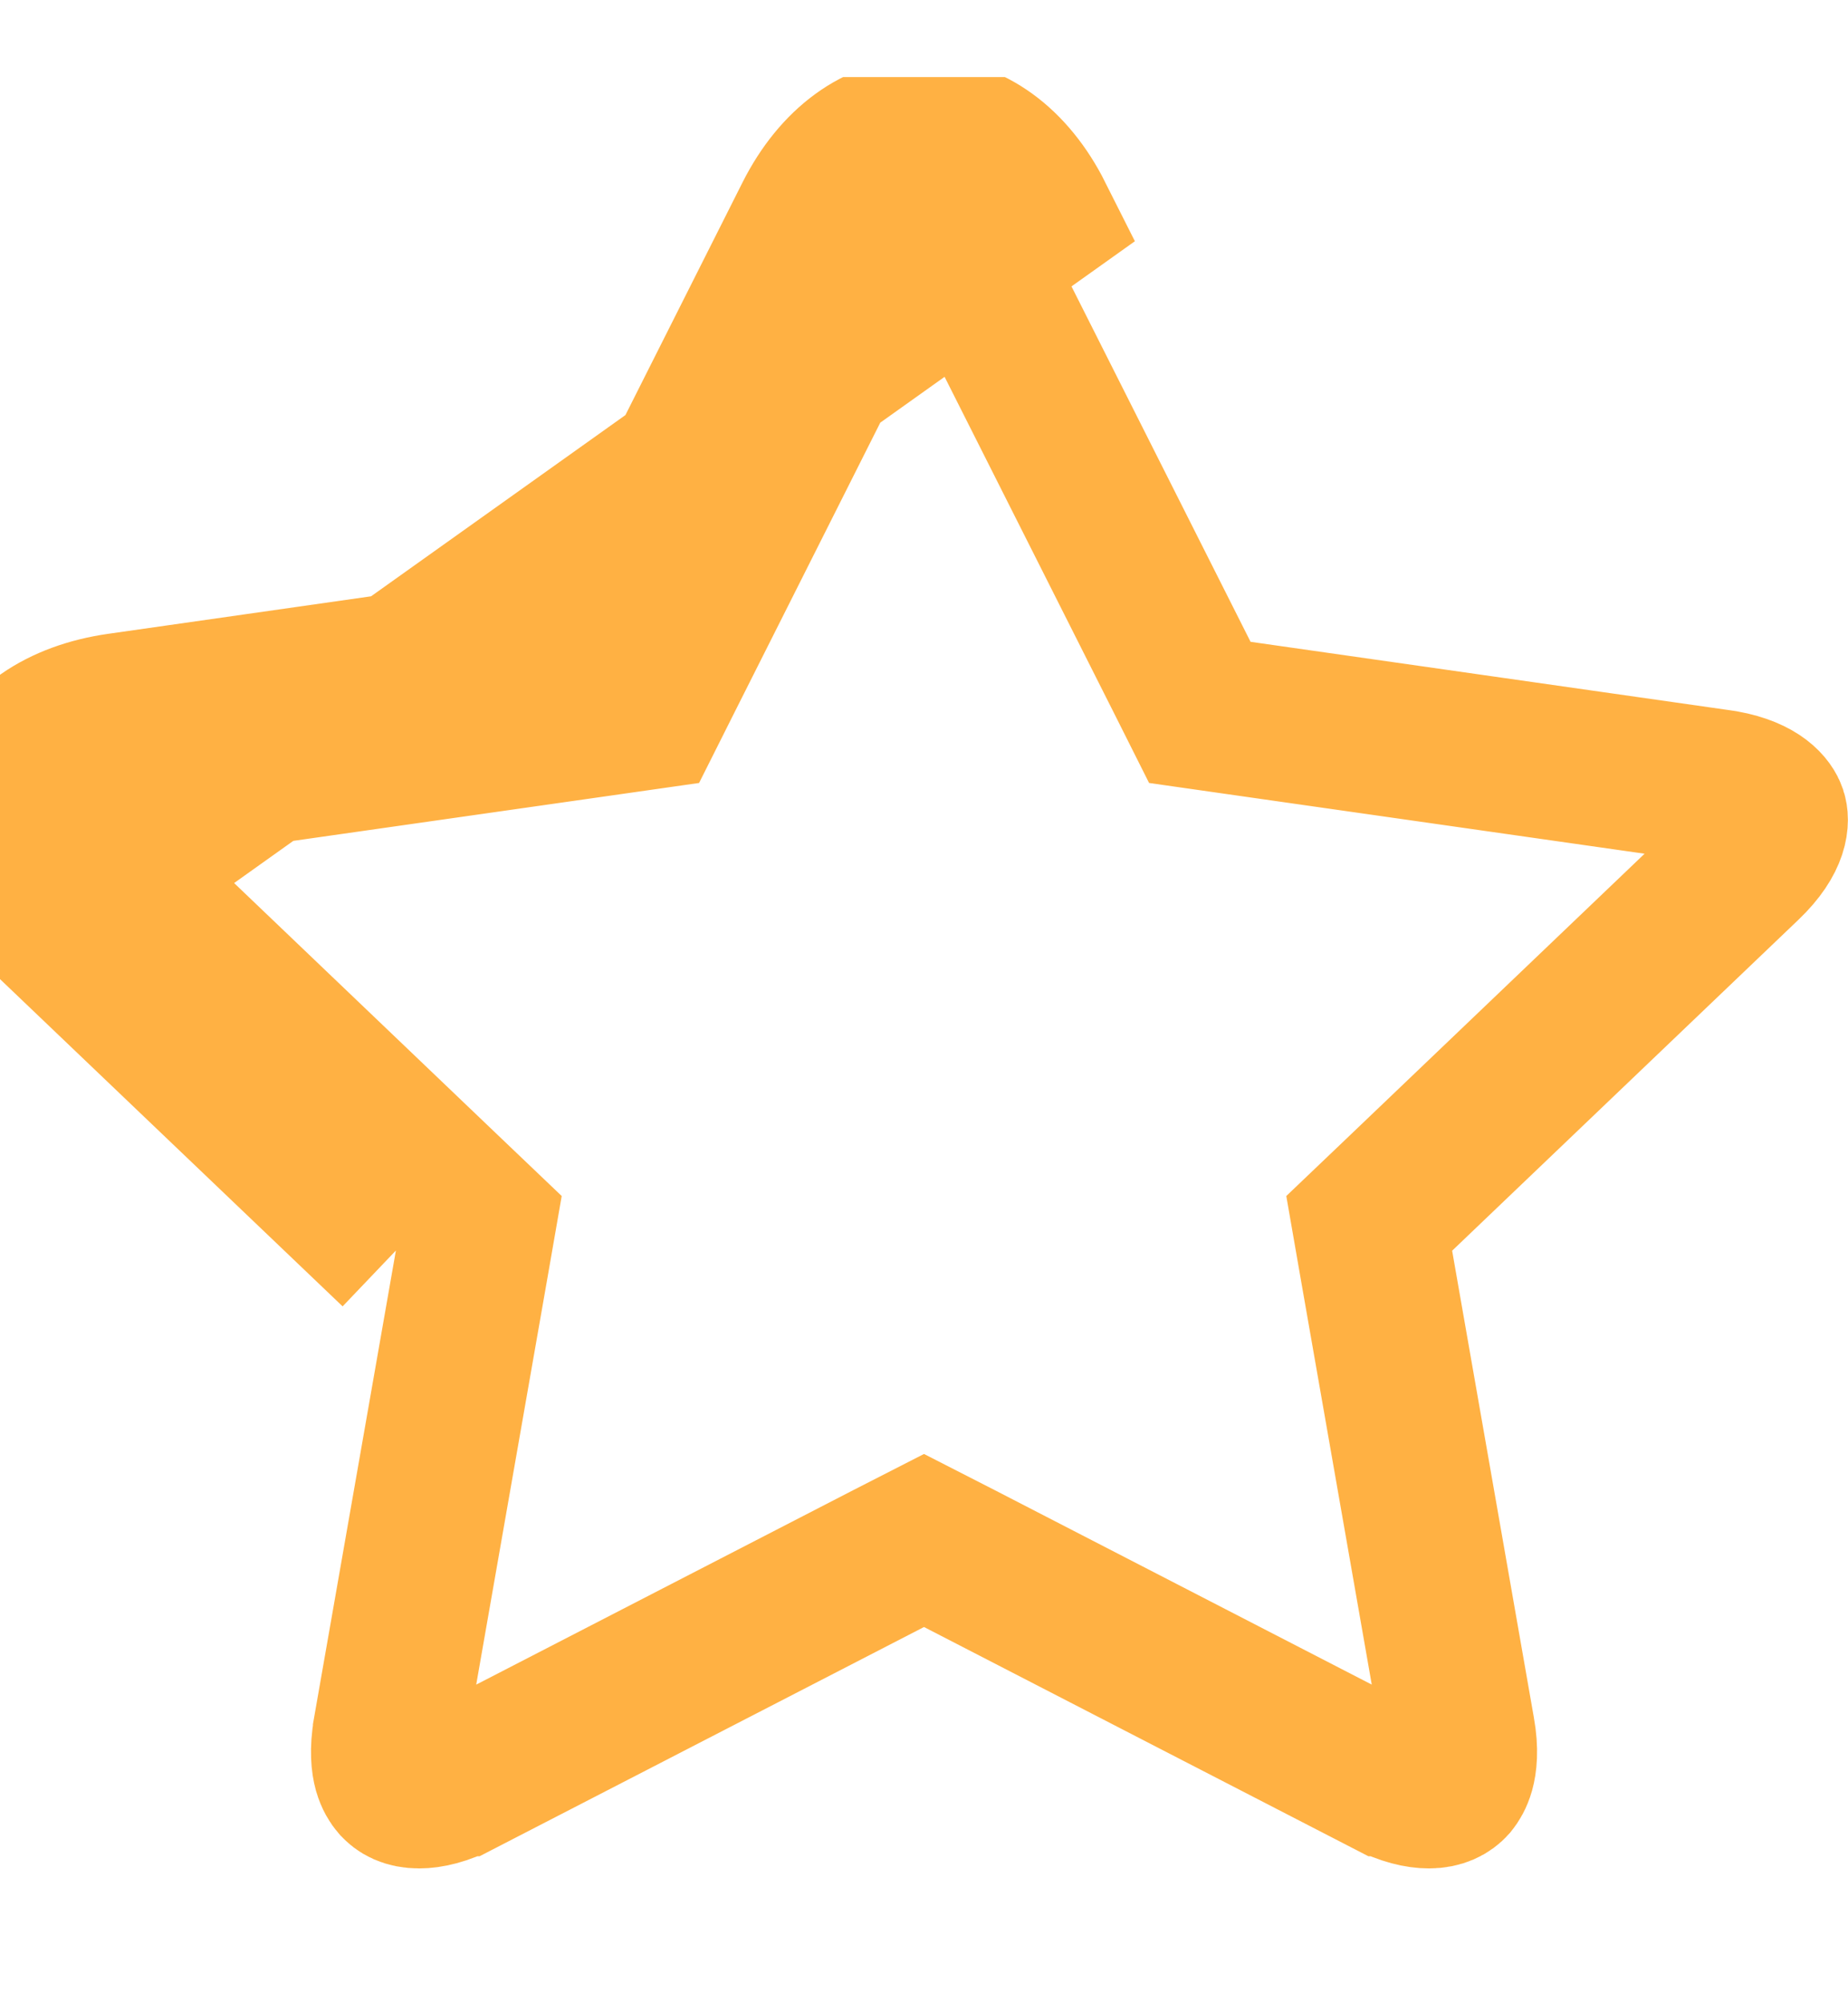<svg width="12" height="13" viewBox="0 0 12 13" fill="none" xmlns="http://www.w3.org/2000/svg">
<g clip-path="url(#clip0_952_12463)">
<g clip-path="url(#clip1_952_12463)">
<path d="M0.031 5.125L0.506 5.281C0.517 5.248 0.578 5.141 0.844 5.103L0.844 5.103L3.951 4.66L4.21 4.623L4.327 4.39L5.715 1.633C5.715 1.633 5.715 1.633 5.715 1.633C5.83 1.405 5.952 1.375 6 1.375C6.048 1.375 6.169 1.405 6.284 1.632L6.284 1.633L7.674 4.39L7.791 4.623L8.05 4.66L11.155 5.103L11.195 5.109C11.426 5.151 11.483 5.249 11.494 5.282C11.504 5.312 11.52 5.429 11.332 5.608L11.332 5.608L9.084 7.755L8.891 7.939L8.937 8.203L9.468 11.234L9.468 11.234C9.491 11.362 9.479 11.441 9.467 11.485C9.455 11.527 9.438 11.553 9.425 11.569C9.399 11.598 9.354 11.625 9.279 11.625C9.216 11.625 9.126 11.607 9.008 11.546L9.007 11.546L6.229 10.114L6 9.997L5.771 10.114L2.993 11.546L2.992 11.546C2.874 11.607 2.784 11.625 2.722 11.625C2.643 11.625 2.601 11.598 2.576 11.569L2.575 11.568C2.563 11.554 2.546 11.529 2.533 11.485C2.521 11.441 2.51 11.362 2.532 11.234C2.532 11.234 2.532 11.234 2.532 11.233L3.063 8.203L3.109 7.939L2.916 7.755L0.668 5.608L0.668 5.608C0.479 5.429 0.496 5.312 0.506 5.281L0.031 5.125ZM0.031 5.125C-0.059 5.398 0.046 5.707 0.322 5.97M0.031 5.125C0.122 4.85 0.393 4.662 0.774 4.608L3.88 4.165L5.269 1.407C5.44 1.069 5.706 0.875 6 0.875C6.294 0.875 6.56 1.069 6.73 1.407L0.322 5.97M0.322 5.97L2.57 8.116L0.322 5.97Z" stroke="#FFB143"/>
</g>
</g>
<defs>
<clipPath id="clip0_952_12463">
<rect width="12" height="12" fill="white" transform="translate(0 0.5)"/>
</clipPath>
<clipPath id="clip1_952_12463">
<rect width="12" height="12" fill="white" transform="translate(0 0.5)"/>
</clipPath>
</defs>
</svg>
